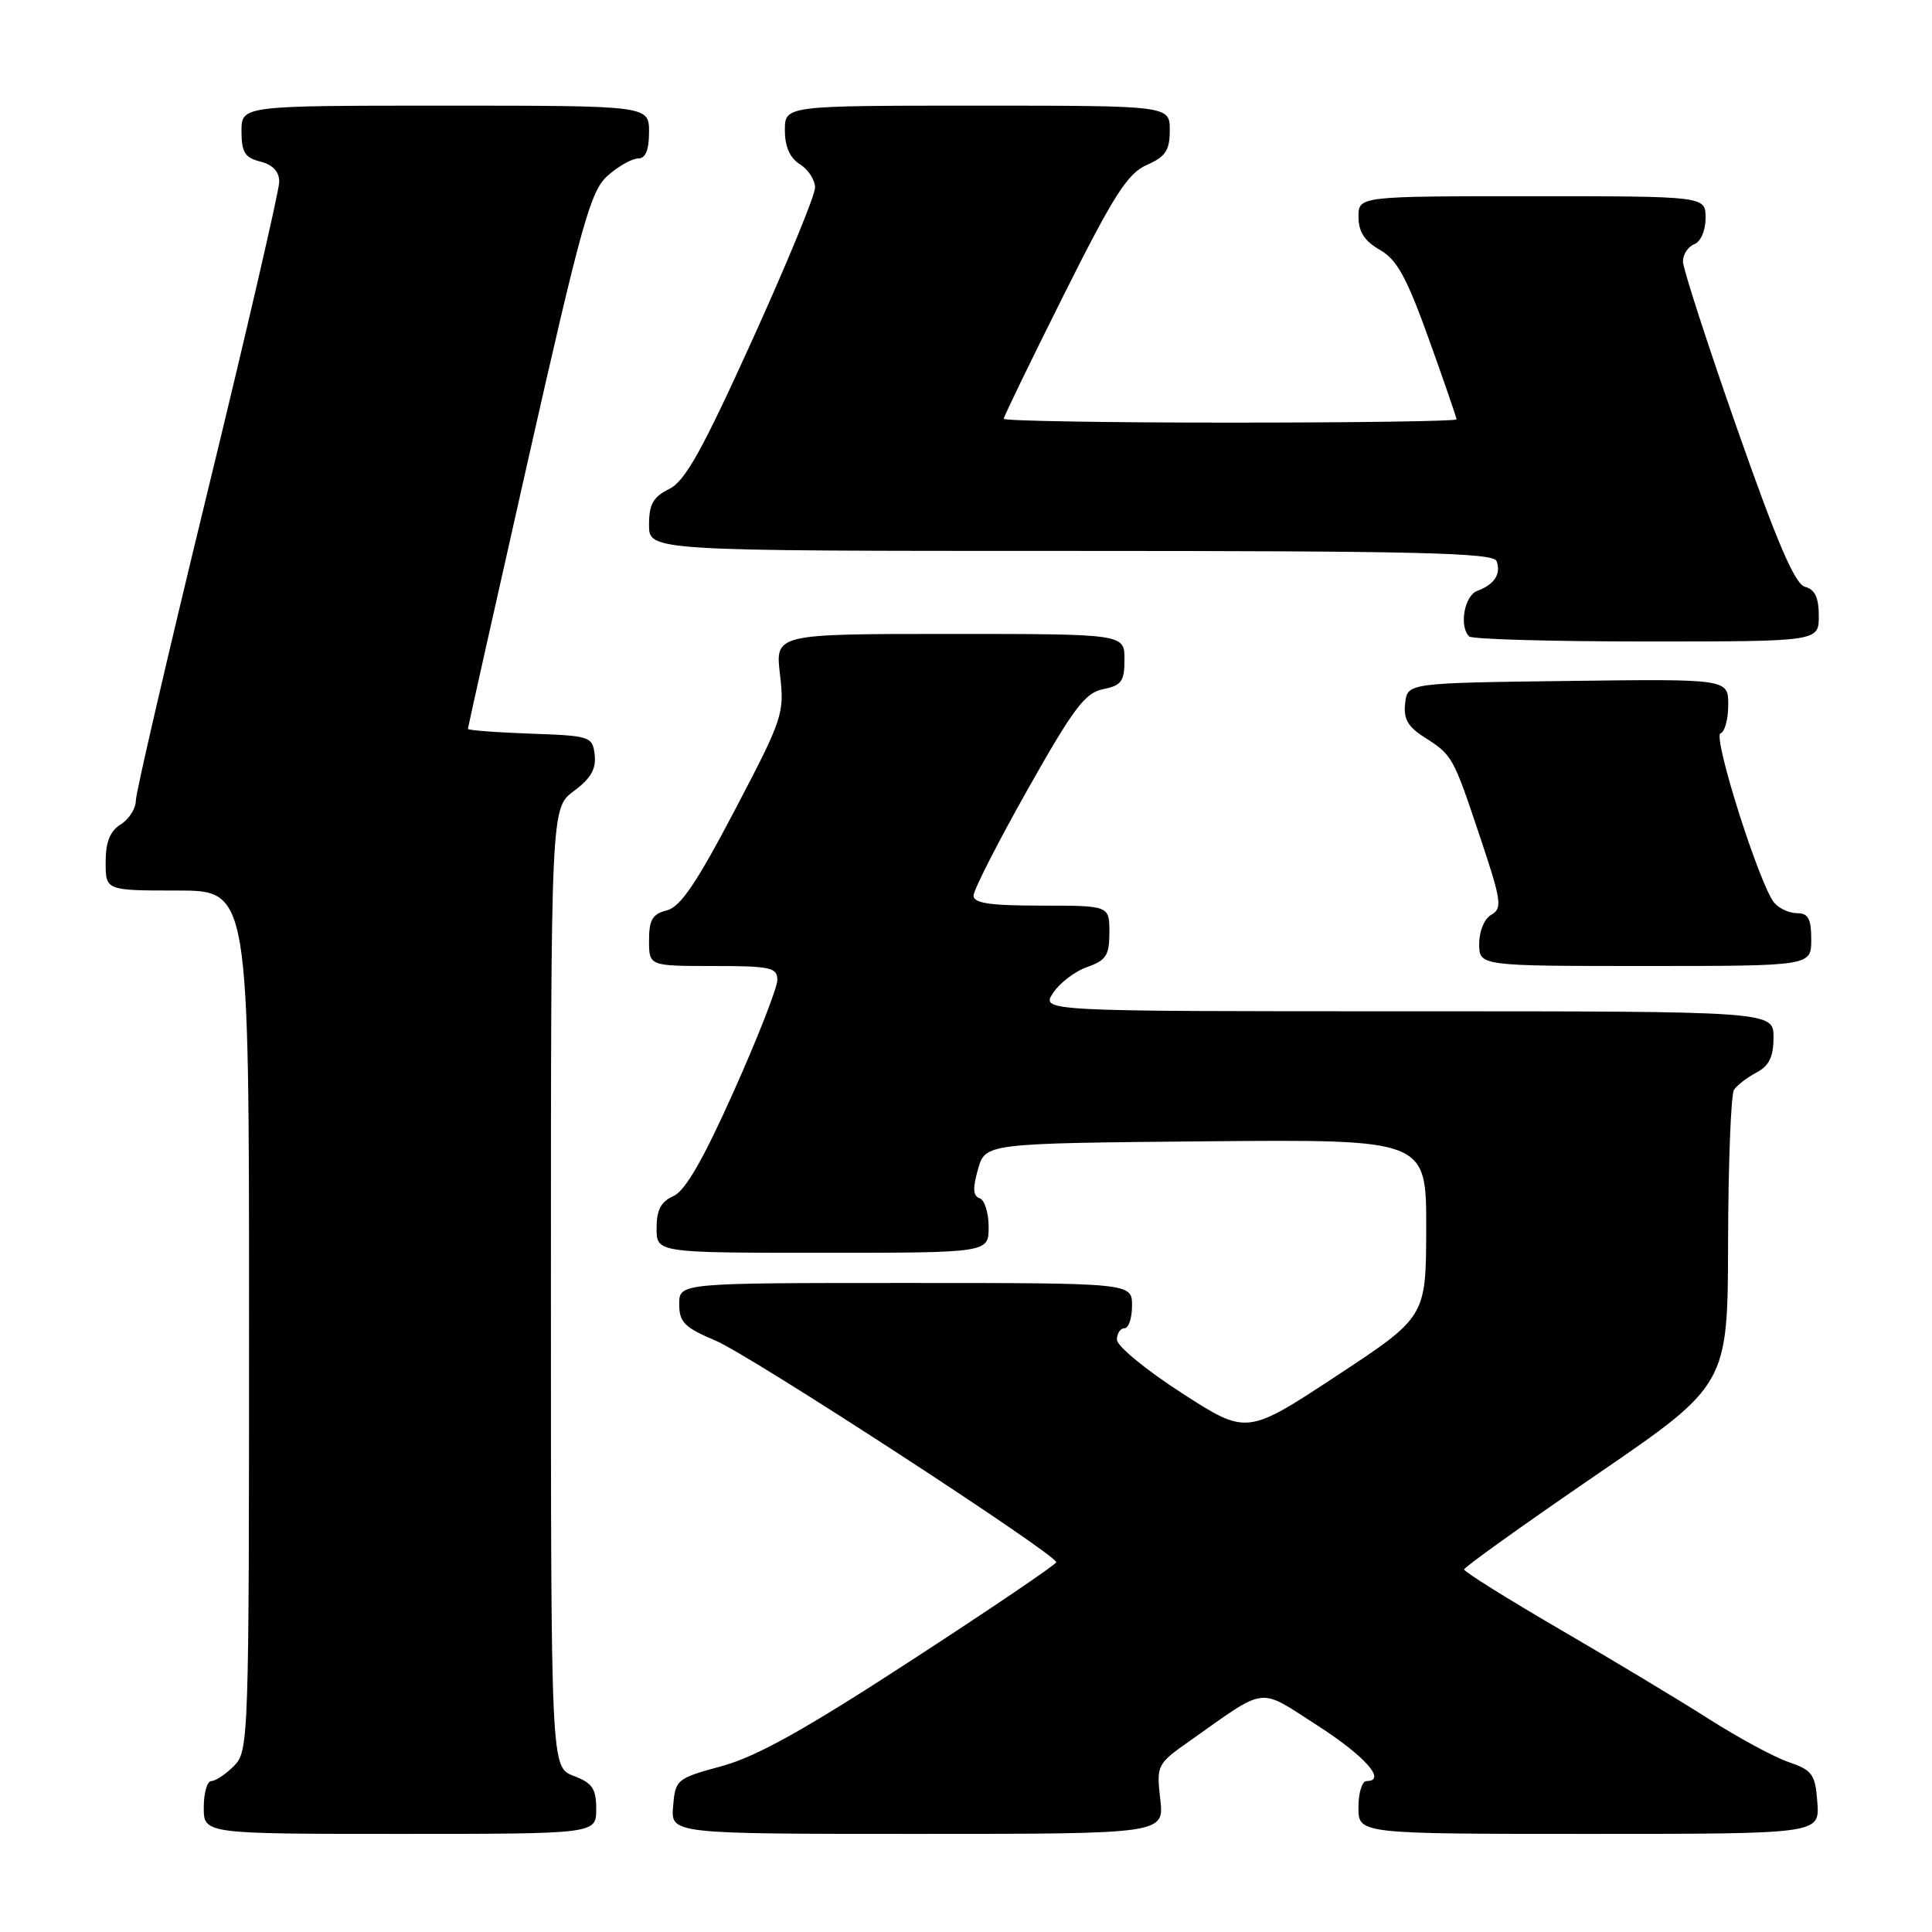 <?xml version="1.0" encoding="UTF-8" standalone="no"?>
<!DOCTYPE svg PUBLIC "-//W3C//DTD SVG 1.1//EN" "http://www.w3.org/Graphics/SVG/1.1/DTD/svg11.dtd" >
<svg xmlns="http://www.w3.org/2000/svg" xmlns:xlink="http://www.w3.org/1999/xlink" version="1.1" viewBox="0 0 256 256">
 <g >
 <path fill="currentColor"
d=" M 79.00 239.72 C 79.00 236.99 78.49 236.25 76.00 235.31 C 73.00 234.17 73.00 234.17 73.00 170.62 C 73.00 107.06 73.00 107.06 76.05 104.81 C 78.28 103.16 79.01 101.88 78.80 100.03 C 78.51 97.58 78.24 97.49 70.25 97.21 C 65.71 97.05 62.00 96.76 62.00 96.58 C 62.00 96.39 65.60 80.32 69.99 60.87 C 77.12 29.34 78.26 25.26 80.55 23.25 C 81.96 22.01 83.76 21.00 84.56 21.00 C 85.54 21.00 86.00 19.88 86.00 17.50 C 86.00 14.00 86.00 14.00 59.00 14.00 C 32.00 14.00 32.00 14.00 32.00 17.39 C 32.00 20.18 32.45 20.90 34.50 21.41 C 36.15 21.83 37.00 22.74 37.00 24.09 C 37.00 25.22 32.73 43.70 27.50 65.16 C 22.28 86.61 18.00 105.03 18.00 106.08 C 18.00 107.12 17.10 108.55 16.00 109.23 C 14.58 110.12 14.00 111.56 14.00 114.24 C 14.00 118.00 14.00 118.00 23.50 118.00 C 33.00 118.00 33.00 118.00 33.00 175.00 C 33.00 230.67 32.95 232.05 31.00 234.00 C 29.90 235.10 28.55 236.00 28.00 236.00 C 27.45 236.00 27.00 237.57 27.00 239.50 C 27.00 243.00 27.00 243.00 53.00 243.00 C 79.00 243.00 79.00 243.00 79.00 239.72 Z  M 153.74 238.40 C 153.23 233.89 153.30 233.74 157.69 230.65 C 168.01 223.37 166.63 223.54 174.51 228.60 C 180.87 232.68 183.81 236.00 181.07 236.00 C 180.48 236.00 180.00 237.57 180.00 239.50 C 180.00 243.00 180.00 243.00 210.56 243.00 C 241.11 243.00 241.11 243.00 240.81 238.84 C 240.53 235.09 240.16 234.57 236.99 233.48 C 235.06 232.82 230.34 230.26 226.49 227.81 C 222.65 225.36 213.76 220.01 206.75 215.93 C 199.74 211.85 194.00 208.26 194.00 207.96 C 194.00 207.67 201.86 202.04 211.47 195.46 C 228.94 183.50 228.94 183.50 228.98 164.50 C 229.01 154.05 229.36 145.00 229.77 144.40 C 230.17 143.79 231.51 142.77 232.75 142.11 C 234.42 141.23 235.00 140.04 235.00 137.46 C 235.00 134.00 235.00 134.00 186.48 134.00 C 137.95 134.00 137.95 134.00 139.54 131.57 C 140.42 130.24 142.45 128.69 144.07 128.13 C 146.57 127.25 147.00 126.58 147.00 123.55 C 147.00 120.00 147.00 120.00 138.00 120.00 C 131.17 120.00 129.00 119.68 129.00 118.67 C 129.00 117.93 132.23 111.61 136.17 104.61 C 142.25 93.83 143.78 91.79 146.17 91.32 C 148.61 90.83 149.00 90.28 149.00 87.38 C 149.00 84.00 149.00 84.00 125.86 84.00 C 102.72 84.00 102.72 84.00 103.35 89.36 C 103.96 94.54 103.76 95.16 97.35 107.38 C 92.30 117.01 90.15 120.18 88.36 120.63 C 86.46 121.10 86.00 121.88 86.00 124.61 C 86.00 128.00 86.00 128.00 94.50 128.00 C 102.10 128.00 103.00 128.20 103.00 129.85 C 103.00 130.87 100.41 137.50 97.23 144.60 C 93.18 153.66 90.80 157.79 89.23 158.49 C 87.58 159.22 87.00 160.32 87.00 162.74 C 87.00 166.00 87.00 166.00 109.00 166.00 C 131.00 166.00 131.00 166.00 131.00 162.58 C 131.00 160.70 130.46 158.99 129.80 158.77 C 128.92 158.47 128.87 157.46 129.59 154.93 C 130.57 151.50 130.57 151.50 159.79 151.23 C 189.00 150.97 189.00 150.97 188.98 162.73 C 188.96 174.50 188.96 174.50 177.08 182.32 C 165.20 190.14 165.20 190.14 156.60 184.59 C 151.87 181.54 148.00 178.36 148.00 177.52 C 148.00 176.69 148.45 176.00 149.00 176.00 C 149.55 176.00 150.00 174.65 150.00 173.00 C 150.00 170.00 150.00 170.00 120.00 170.00 C 90.00 170.00 90.00 170.00 90.00 172.80 C 90.00 175.20 90.69 175.90 94.84 177.65 C 99.40 179.57 139.90 205.92 139.96 207.00 C 139.97 207.28 131.40 213.09 120.91 219.91 C 106.73 229.15 100.26 232.76 95.67 234.01 C 89.65 235.65 89.49 235.78 89.19 239.35 C 88.88 243.00 88.88 243.00 121.57 243.00 C 154.26 243.00 154.26 243.00 153.74 238.40 Z  M 240.00 124.50 C 240.00 121.74 239.60 121.00 238.12 121.00 C 237.09 121.00 235.73 120.38 235.09 119.61 C 233.14 117.25 226.89 97.54 227.98 97.17 C 228.54 96.99 229.00 95.29 229.00 93.40 C 229.00 89.96 229.00 89.96 207.75 90.23 C 186.50 90.50 186.50 90.50 186.19 93.19 C 185.95 95.23 186.55 96.30 188.69 97.66 C 192.47 100.07 192.52 100.16 196.11 110.89 C 198.94 119.33 199.09 120.37 197.63 121.19 C 196.70 121.71 196.00 123.36 196.00 125.05 C 196.00 128.00 196.00 128.00 218.00 128.00 C 240.00 128.00 240.00 128.00 240.00 124.50 Z  M 241.00 81.62 C 241.00 79.19 240.49 78.10 239.18 77.76 C 237.83 77.40 235.52 72.02 230.18 56.81 C 226.23 45.55 223.00 35.57 223.00 34.64 C 223.00 33.70 223.68 32.68 224.50 32.36 C 225.36 32.03 226.00 30.54 226.00 28.89 C 226.00 26.00 226.00 26.00 203.00 26.00 C 180.00 26.00 180.00 26.00 180.01 28.75 C 180.01 30.72 180.82 31.96 182.84 33.11 C 185.10 34.39 186.39 36.74 189.33 44.93 C 191.35 50.55 193.00 55.34 193.00 55.57 C 193.00 55.81 179.50 56.00 163.00 56.00 C 146.50 56.00 133.00 55.77 133.00 55.49 C 133.00 55.21 136.58 47.83 140.95 39.09 C 147.58 25.85 149.41 22.98 151.95 21.86 C 154.45 20.76 155.00 19.92 155.00 17.26 C 155.00 14.00 155.00 14.00 129.50 14.00 C 104.00 14.00 104.00 14.00 104.00 17.26 C 104.00 19.44 104.66 20.93 106.00 21.77 C 107.10 22.45 108.00 23.85 108.00 24.86 C 108.00 25.88 104.25 34.99 99.66 45.10 C 93.03 59.72 90.77 63.77 88.66 64.80 C 86.55 65.84 86.00 66.82 86.00 69.55 C 86.00 73.00 86.00 73.00 141.89 73.00 C 187.70 73.00 197.88 73.24 198.30 74.34 C 198.94 76.02 198.02 77.46 195.75 78.29 C 194.04 78.92 193.31 82.98 194.67 84.33 C 195.03 84.70 205.61 85.00 218.17 85.00 C 241.00 85.00 241.00 85.00 241.00 81.62 Z "/>
</g>
</svg>